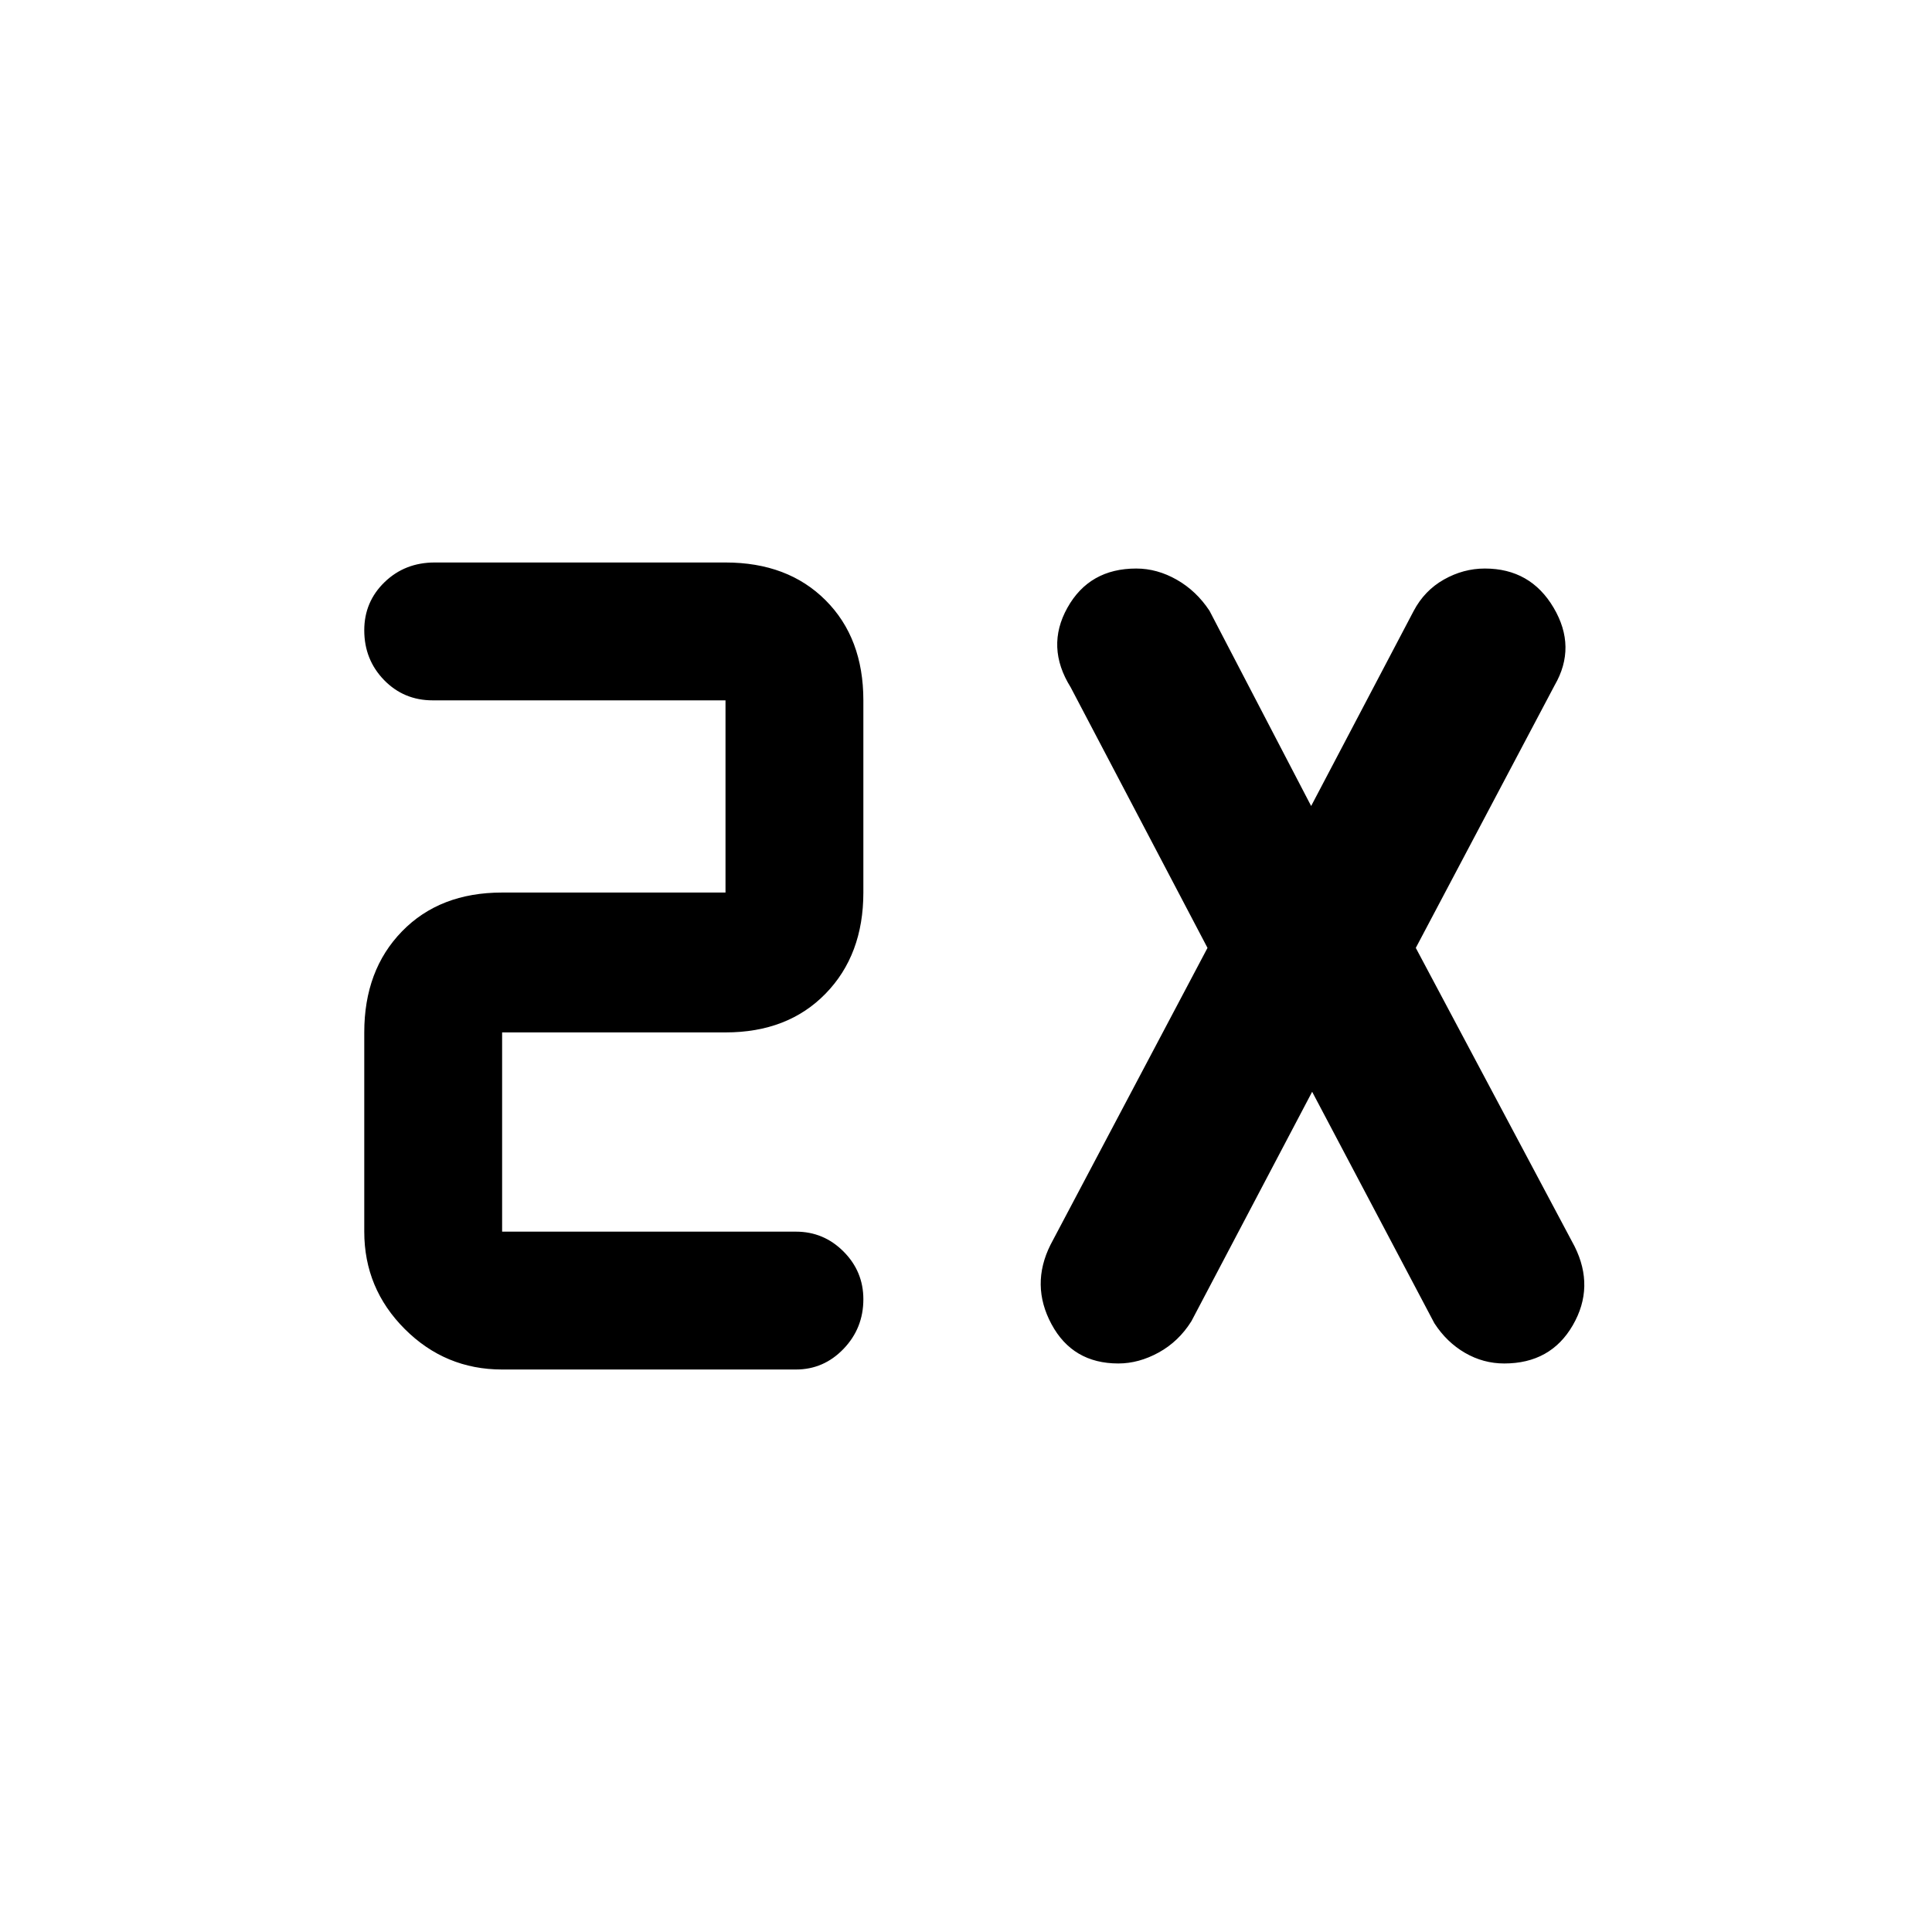 <svg xmlns="http://www.w3.org/2000/svg" height="48" viewBox="0 -960 960 960" width="48"><path d="M395.5-279.5h-146q-28.26 0-48.38-20.12T181-348v-99q0-30.97 18.77-50.23 18.76-19.27 49.73-19.27h111V-612H215q-14.37 0-24.19-10.12-9.81-10.12-9.81-24.7 0-14.15 10.1-23.92 10.1-9.76 24.9-9.76h144.5q30.97 0 49.73 18.77Q429-642.97 429-612v95.5q0 30.97-18.77 50.23Q391.47-447 360.5-447h-111v99h146q13.8 0 23.65 9.88 9.85 9.87 9.85 23.71 0 14.41-9.85 24.66T395.5-279.5Zm256.5-138-60 114q-6.29 10.06-16.21 15.53-9.93 5.47-20.1 5.47-22.69 0-33.19-19.5-10.5-19.5-.5-39.5L600-489l-68-129.5q-12.5-20-1.62-39.5 10.88-19.5 34.2-19.5 10.39 0 20.15 5.56 9.76 5.56 16.27 15.44l50.5 97 50.93-96.9q5.36-10.16 15.03-15.63 9.68-5.47 20.35-5.47 22.69 0 34.19 19.5 11.5 19.5.5 38.5l-69 130.5 78.89 148.29q10.11 20.21-.87 39.21-10.98 19-34.08 19-10.4 0-19.52-5.29-9.11-5.3-15.19-14.71L652-417.5Z"/></svg>